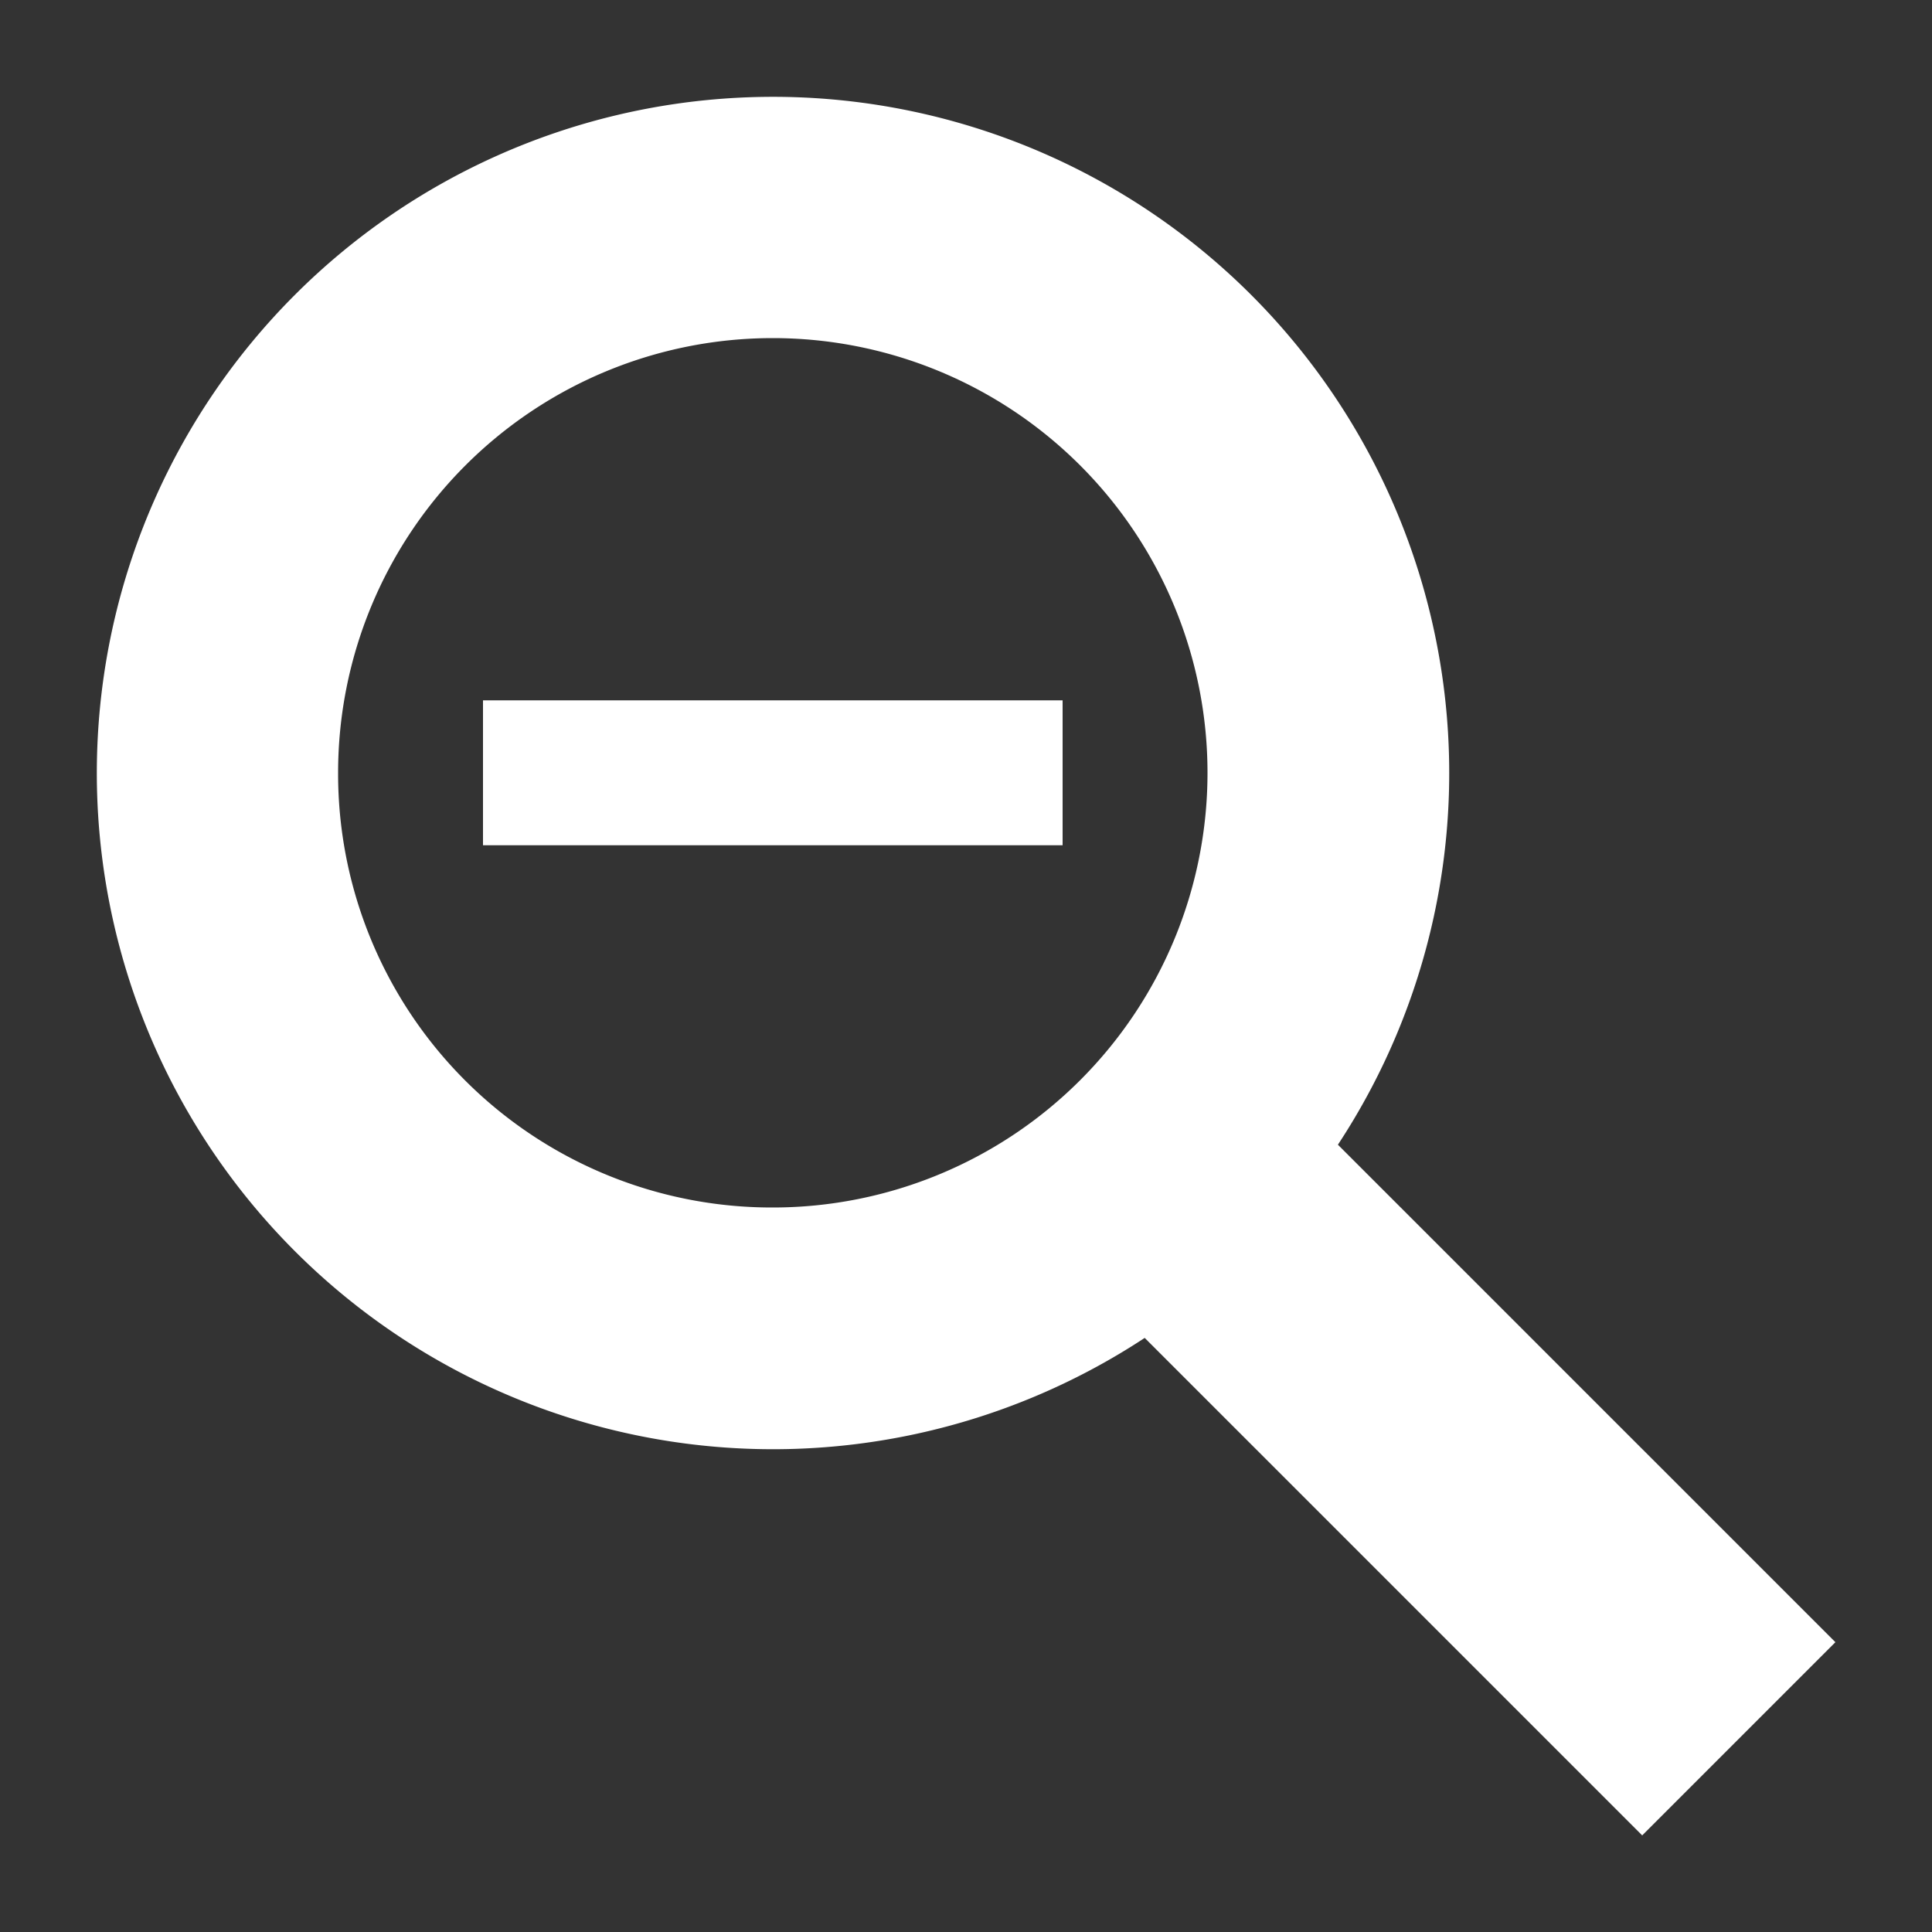 <svg xmlns="http://www.w3.org/2000/svg" width="20" height="20" viewBox="0 0 20 20"><rect x="0" y="0" width="20" height="20" fill="#333333" stroke="none"/><title>zoom out</title><g fill="#fff"><path d="M19 17l-5.15-5.15a7 7 0 10-2 2L17 19zM3.5 8A4.5 4.5 0 118 12.5 4.49 4.49 0 013.5 8z"/><path d="M5 7.25h6v1.5H5z"/></g></svg>